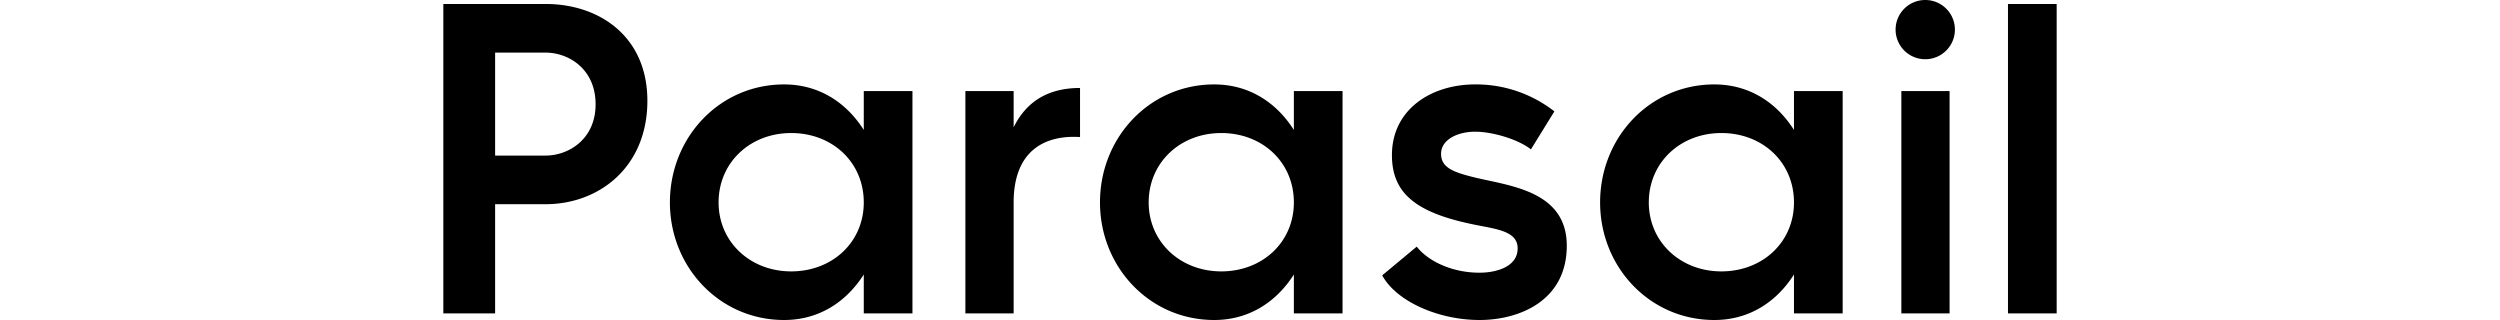 <svg fill="currentColor" fill-rule="evenodd" height="1em" style="flex:none;line-height:1" viewBox="0 0 125 24" xmlns="http://www.w3.org/2000/svg"><title>Parasail</title><path d="M2 23.503V.298h7.668c4.017 0 7.636 2.42 7.636 7.26 0 4.972-3.619 7.757-7.636 7.757H5.884v8.188H2zm3.884-11.835h3.784c1.727 0 3.752-1.226 3.752-3.845 0-2.652-2.025-3.878-3.752-3.878H5.884v7.723zM27.557 24c-4.846 0-8.564-3.978-8.564-8.818 0-4.873 3.718-8.85 8.564-8.85 2.69 0 4.714 1.425 5.976 3.414V6.829h3.651v16.674h-3.651v-2.917C32.27 22.575 30.246 24 27.557 24zm-4.913-8.818c0 2.95 2.357 5.172 5.445 5.172 3.087 0 5.444-2.188 5.444-5.172 0-3.016-2.357-5.204-5.444-5.204-3.088 0-5.445 2.22-5.445 5.204zm18.51 8.32V6.83h3.619v2.718c.863-1.757 2.39-2.95 4.98-2.95v3.68c-2.69-.167-4.98 1.06-4.98 4.905v8.32h-3.619zm18.66.498c-4.846 0-8.565-3.978-8.565-8.818 0-4.873 3.718-8.85 8.565-8.85 2.69 0 4.714 1.425 5.976 3.414V6.829h3.651v16.674H65.79v-2.917C64.528 22.575 62.503 24 59.814 24zm-4.913-8.818c0 2.95 2.357 5.172 5.444 5.172 3.088 0 5.445-2.188 5.445-5.172 0-3.016-2.357-5.204-5.445-5.204-3.087 0-5.444 2.22-5.444 5.204zM79.718 24c-3.087 0-6.24-1.392-7.303-3.348l2.59-2.155c.796 1.028 2.556 1.956 4.713 1.956 1.162 0 2.855-.398 2.855-1.823 0-1.425-1.892-1.459-3.751-1.89-4.017-.895-5.677-2.353-5.677-5.105 0-3.414 2.922-5.304 6.241-5.304a9.55 9.55 0 015.943 2.023l-1.76 2.85c-.963-.762-2.888-1.326-4.183-1.326-1.328 0-2.556.597-2.556 1.658 0 1.06.963 1.392 2.59 1.79 2.655.63 6.838 1.028 6.838 5.105 0 4.144-3.585 5.569-6.54 5.569zm17.605 0c-4.847 0-8.565-3.978-8.565-8.818 0-4.873 3.718-8.85 8.565-8.85 2.689 0 4.714 1.425 5.975 3.414V6.829h3.652v16.674h-3.652v-2.917C102.037 22.575 100.012 24 97.323 24zm-4.913-8.818c0 2.95 2.357 5.172 5.444 5.172 3.087 0 5.444-2.188 5.444-5.172 0-3.016-2.357-5.204-5.444-5.204-3.087 0-5.444 2.22-5.444 5.204zm18.941 8.32V6.83h3.618v16.674h-3.618zm-.431-21.281c0-1.227.995-2.221 2.224-2.221 1.228 0 2.224.994 2.224 2.221a2.223 2.223 0 01-2.224 2.221 2.222 2.222 0 01-2.224-2.221zm8.428 21.282V.298H123v23.205h-3.652z"></path></svg>